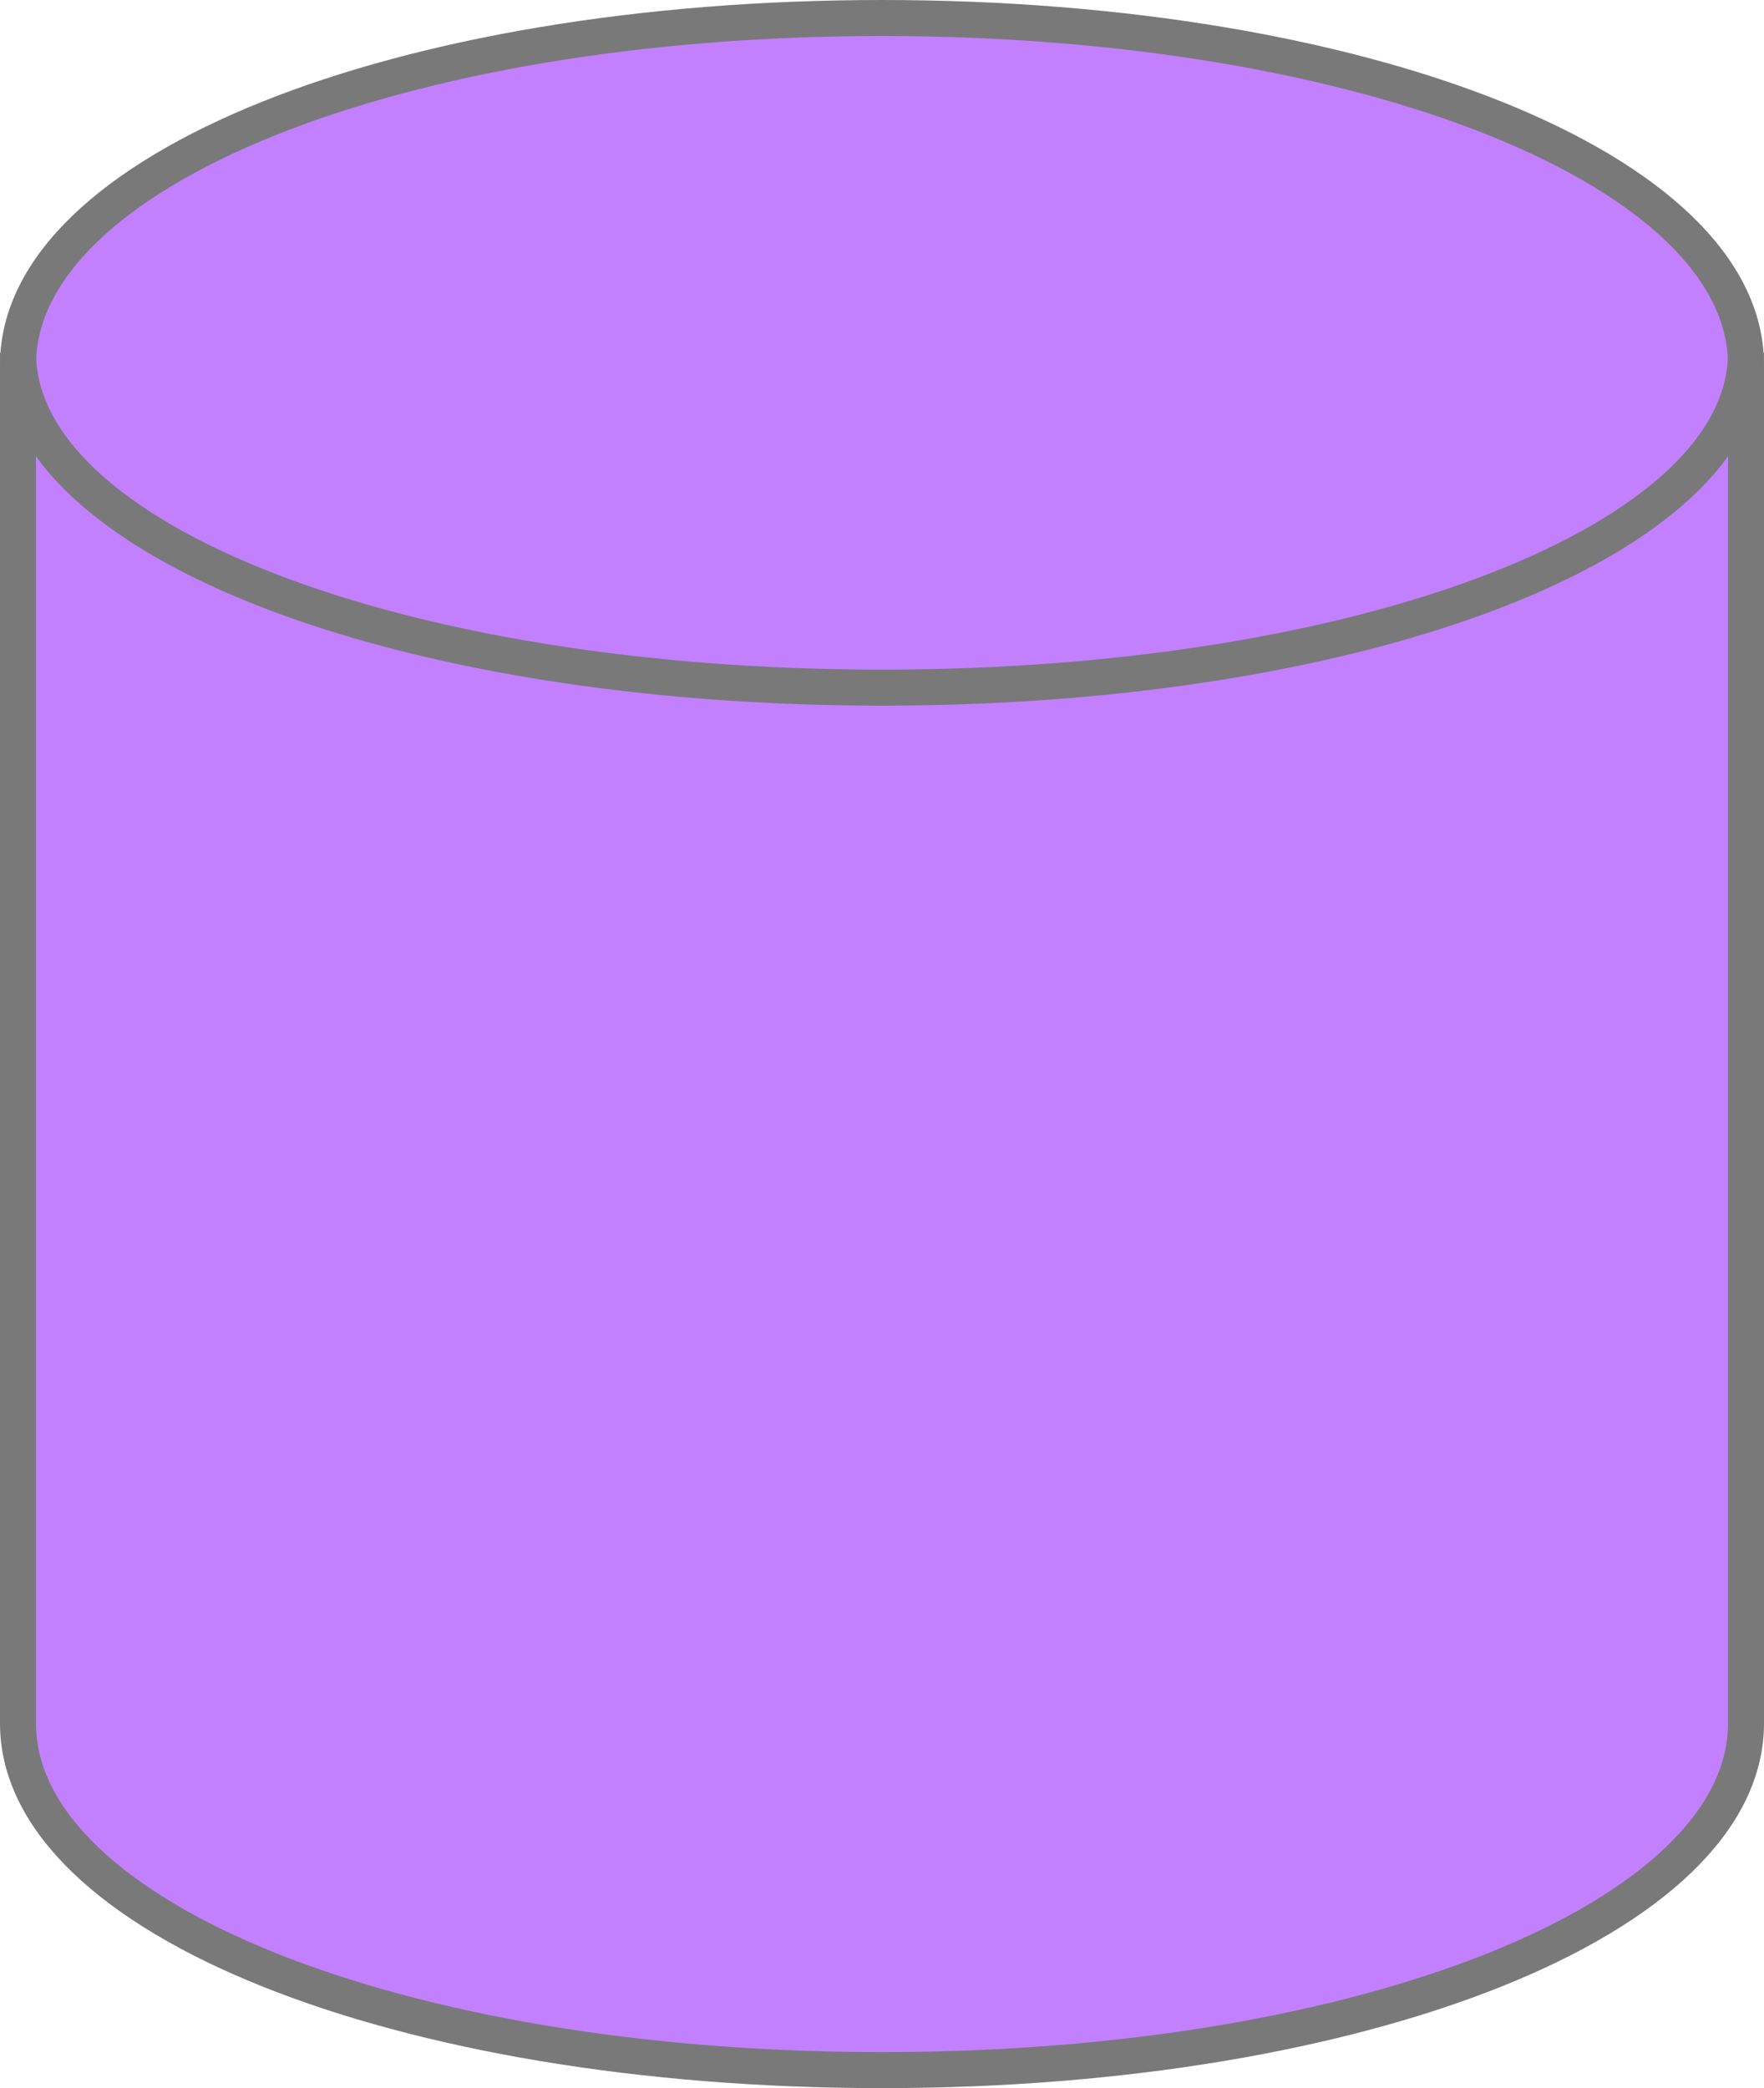 ﻿<?xml version="1.0" encoding="utf-8"?>
<svg version="1.1" xmlns:xlink="http://www.w3.org/1999/xlink" width="49px" height="58px" xmlns="http://www.w3.org/2000/svg">
  <g transform="matrix(1 0 0 1 -137 -1550 )">
    <path d="M 185.5 1559.8  C 185.5 1559.8  185.5 1598.2  185.5 1598.2  C 185.5 1603.576  174.52 1607.5  161.5 1607.5  C 148.48 1607.5  137.5 1603.576  137.5 1598.2  C 137.5 1598.2  137.5 1559.8  137.5 1559.8  C 137.5 1554.424  148.48 1550.5  161.5 1550.5  C 174.52 1550.5  185.5 1554.424  185.5 1559.8  Z " fill-rule="nonzero" fill="#c280ff" stroke="none" />
    <path d="M 137.5 1560.131  C 137.5 1554.738  148.06 1550.5  161.5 1550.5  C 174.94 1550.5  185.5 1554.738  185.5 1560.131  C 185.5 1560.131  185.5 1597.869  185.5 1597.869  C 185.5 1603.262  174.94 1607.5  161.5 1607.5  C 148.06 1607.5  137.5 1603.262  137.5 1597.869  C 137.5 1597.869  137.5 1560.131  137.5 1560.131  Z " stroke-width="1" stroke="#797979" fill="none" />
    <path d="M 185.5 1559.8  C 185.5 1565.008  174.94 1569.1  161.5 1569.1  C 148.06 1569.1  137.5 1565.008  137.5 1559.8  " stroke-width="1" stroke="#797979" fill="none" />
  </g>
</svg>